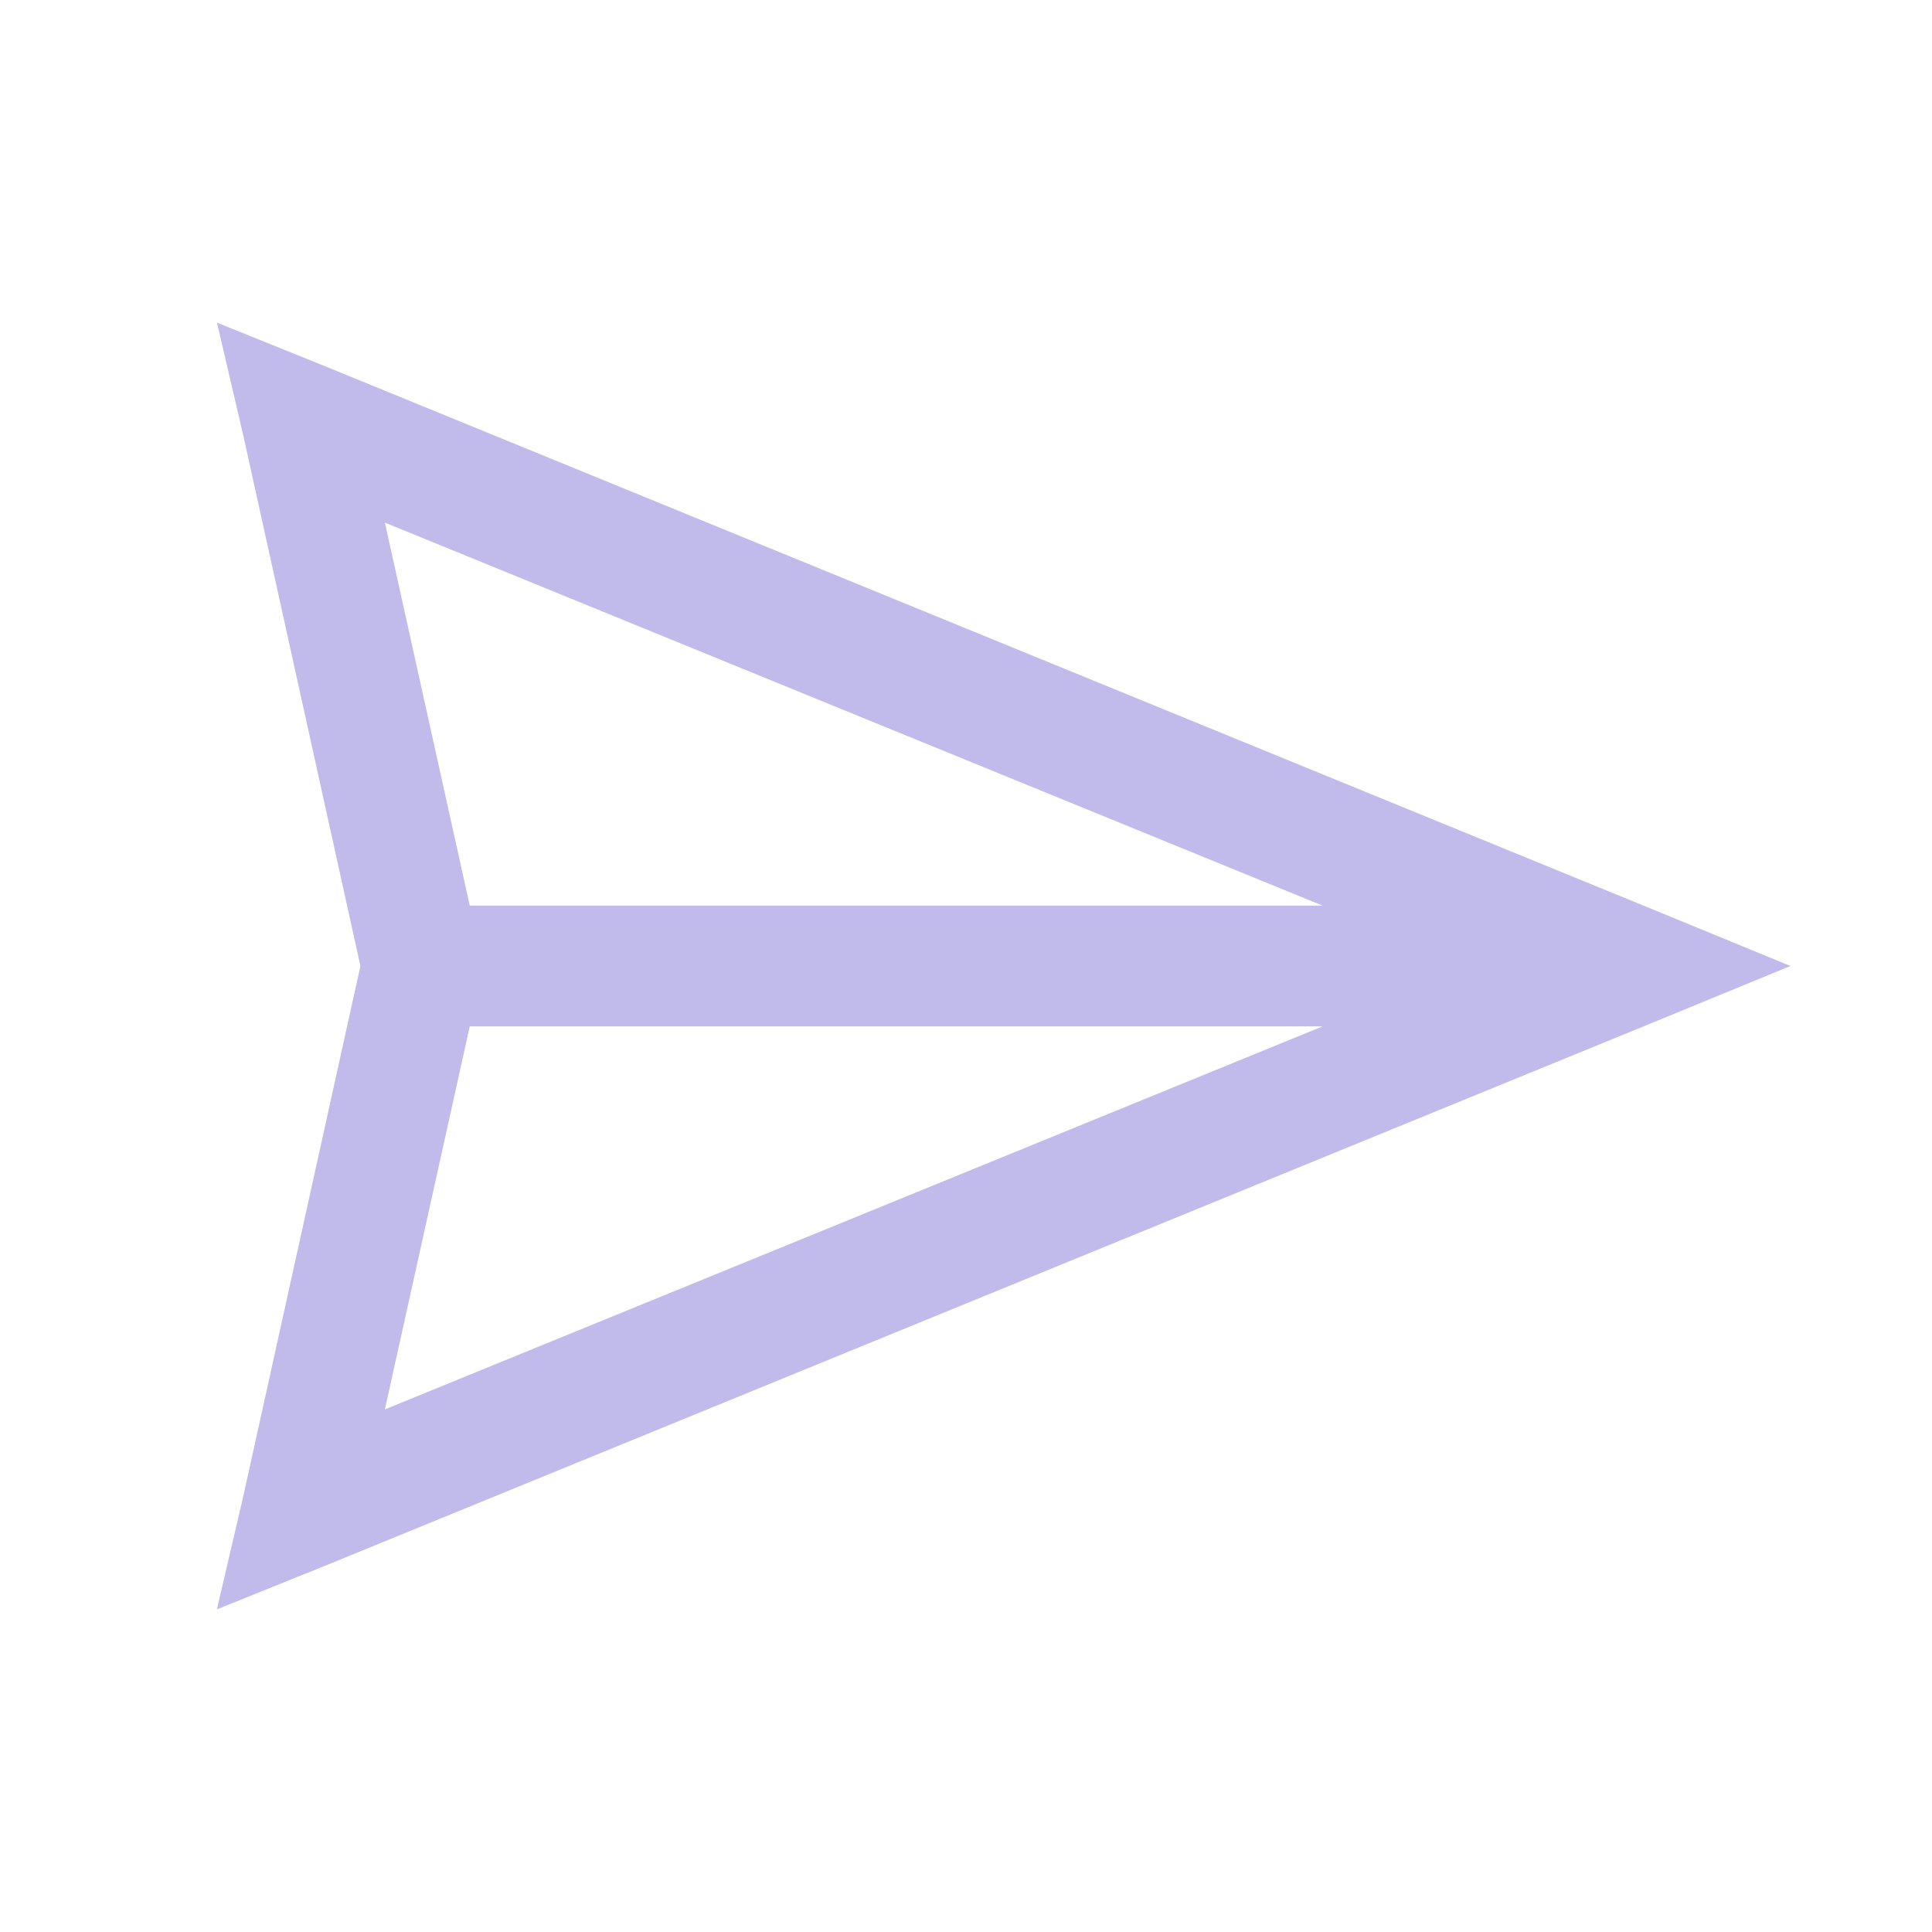 <svg width="56" height="56" viewBox="0 0 56 56" fill="none" xmlns="http://www.w3.org/2000/svg">
<path d="M6.289 9.352L7.054 12.633L10.447 28L7.052 43.367L6.287 46.648L9.404 45.392L47.904 29.642L51.897 28L47.906 26.359L9.406 10.609L6.289 9.352ZM11.156 15.148L38.335 26.25H13.616L11.156 15.148ZM13.616 29.75H38.335L11.156 40.852L13.616 29.75Z" fill="#C1BBEB"/>
</svg>
